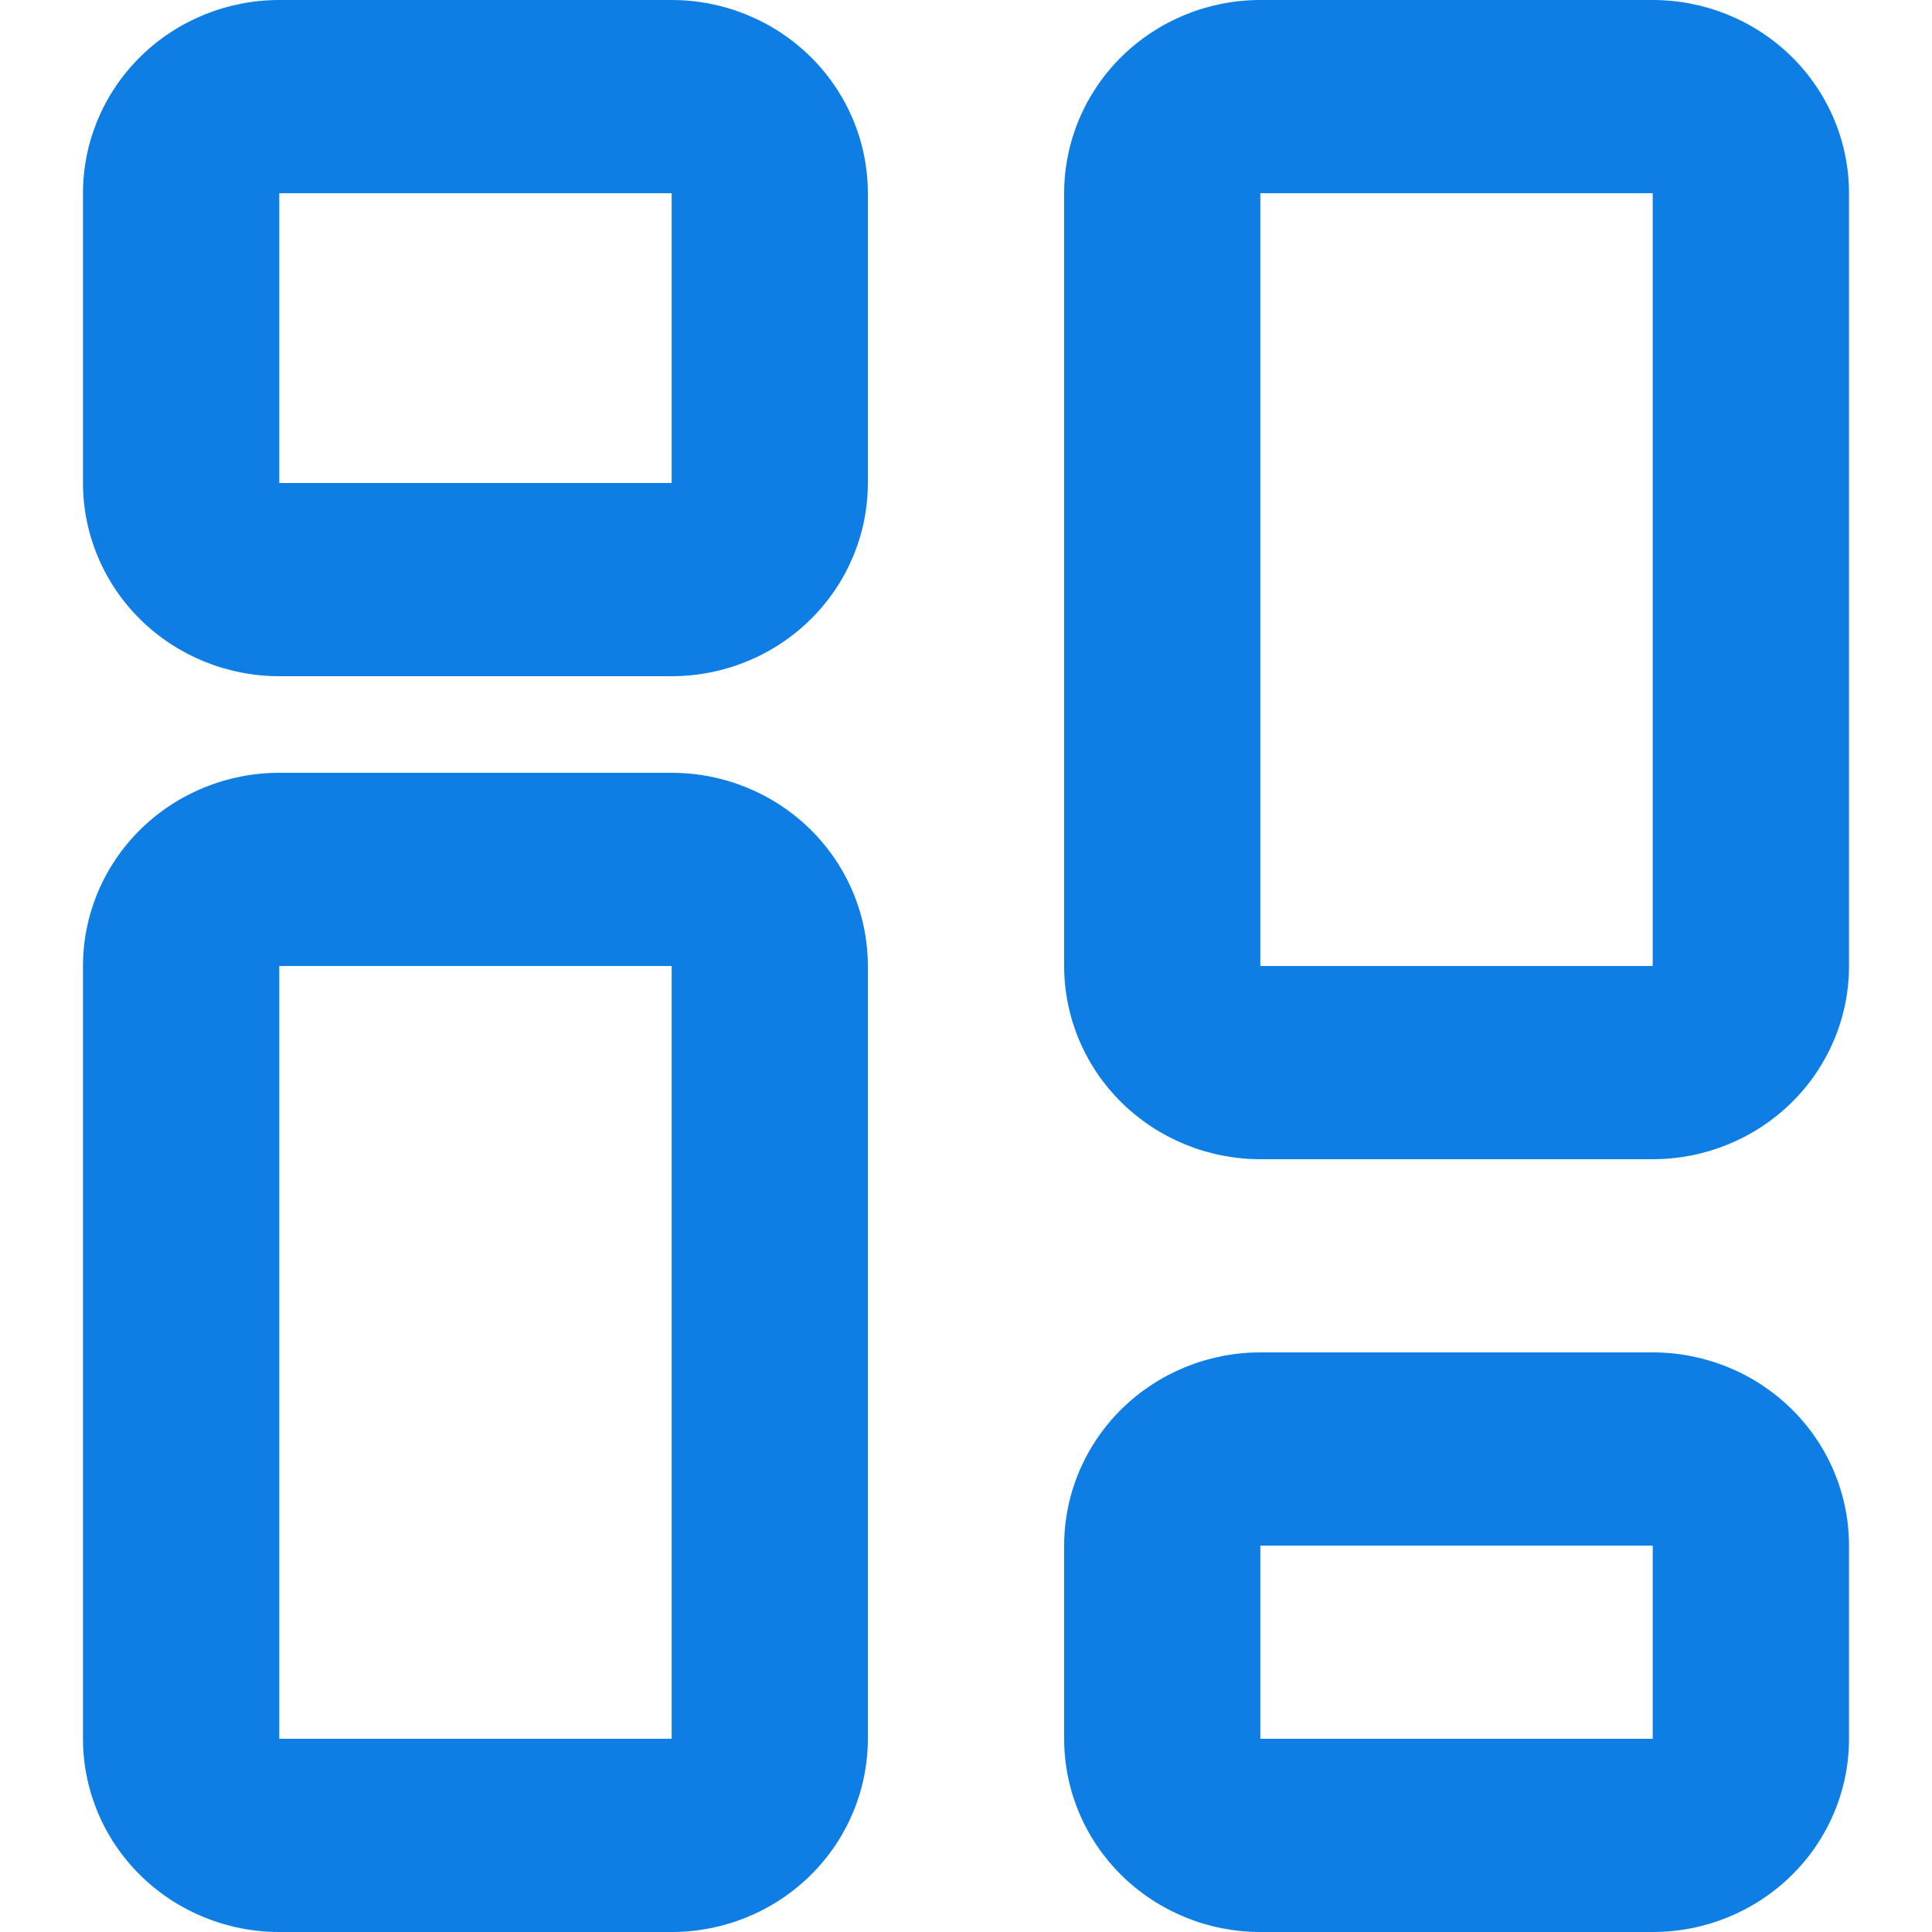 <svg width="20" height="20" viewBox="0 0 20 20" fill="none" xmlns="http://www.w3.org/2000/svg">
<path d="M2.891 7C2.352 7 1.835 6.789 1.454 6.414C1.073 6.039 0.859 5.53 0.859 5V2C0.859 1.47 1.073 0.961 1.454 0.586C1.835 0.211 2.352 0 2.891 0H6.953C7.492 0 8.008 0.211 8.389 0.586C8.77 0.961 8.984 1.47 8.984 2V5C8.984 5.53 8.77 6.039 8.389 6.414C8.008 6.789 7.492 7 6.953 7H2.891ZM2.891 5H6.953V2H2.891V5ZM2.891 20C2.352 20 1.835 19.789 1.454 19.414C1.073 19.039 0.859 18.53 0.859 18V10C0.859 9.47 1.073 8.961 1.454 8.586C1.835 8.211 2.352 8 2.891 8H6.953C7.492 8 8.008 8.211 8.389 8.586C8.77 8.961 8.984 9.47 8.984 10V18C8.984 18.53 8.77 19.039 8.389 19.414C8.008 19.789 7.492 20 6.953 20H2.891ZM2.891 18H6.953V10H2.891V18ZM11.016 18C11.016 18.53 11.23 19.039 11.611 19.414C11.992 19.789 12.508 20 13.047 20H17.109C17.648 20 18.165 19.789 18.546 19.414C18.927 19.039 19.141 18.53 19.141 18V16C19.141 15.47 18.927 14.961 18.546 14.586C18.165 14.211 17.648 14 17.109 14H13.047C12.508 14 11.992 14.211 11.611 14.586C11.23 14.961 11.016 15.47 11.016 16V18ZM17.109 18H13.047V16H17.109V18ZM13.047 12C12.508 12 11.992 11.789 11.611 11.414C11.23 11.039 11.016 10.53 11.016 10V2C11.016 1.47 11.23 0.961 11.611 0.586C11.992 0.211 12.508 0 13.047 0H17.109C17.648 0 18.165 0.211 18.546 0.586C18.927 0.961 19.141 1.47 19.141 2V10C19.141 10.53 18.927 11.039 18.546 11.414C18.165 11.789 17.648 12 17.109 12H13.047ZM13.047 10H17.109V2H13.047V10Z" fill="#0E7EE4"/>
</svg>
